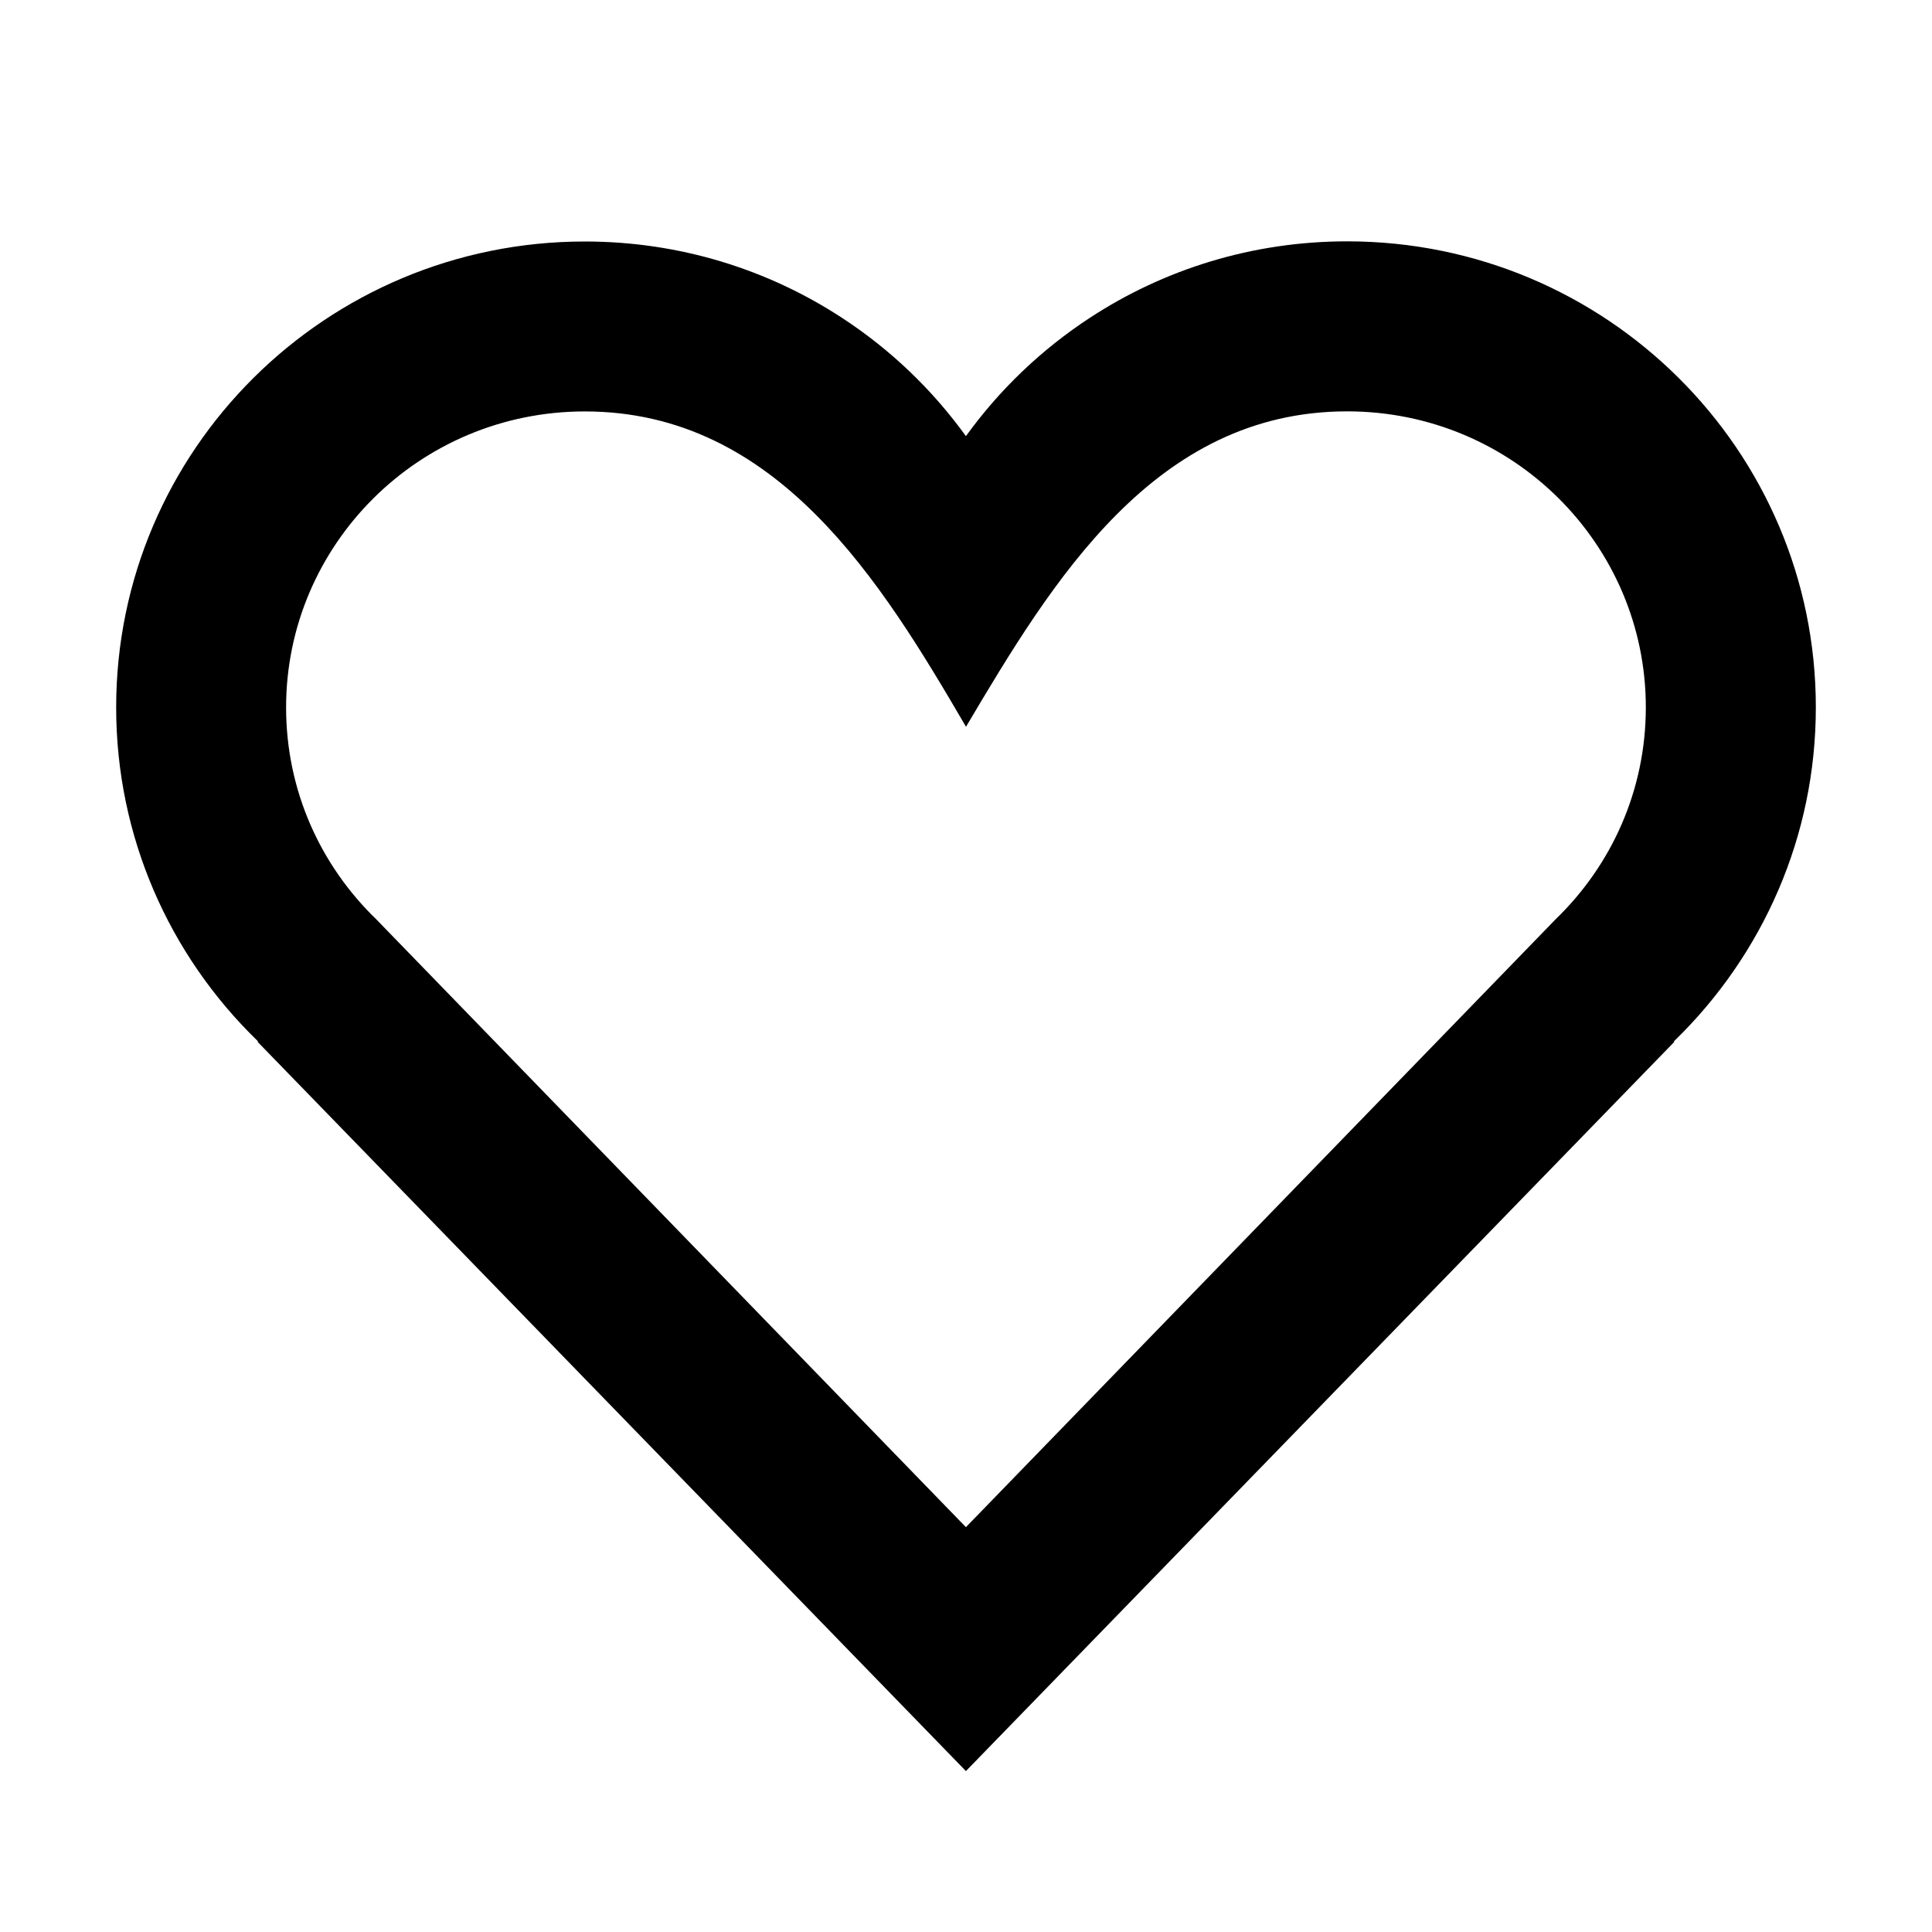 <svg xmlns="http://www.w3.org/2000/svg" width="24" height="24" viewBox="0 0 24 24" fill="none"><rect width="24" height="24" fill="none"/>
<path fill-rule="evenodd" clip-rule="evenodd" d="M12 9.028C10.951 7.231 9.658 5.111 7.265 5.111C5.204 5.111 3.554 6.769 3.554 8.788C3.554 9.818 3.979 10.748 4.674 11.42L11.999 18.971L19.325 11.419C20.02 10.747 20.445 9.817 20.445 8.786C20.445 6.768 18.796 5.11 16.735 5.11C14.341 5.11 13.07 7.222 12 9.028ZM11.999 22.001L3.198 12.94L3.207 12.938L3.203 12.934C3.2 12.931 3.198 12.929 3.195 12.926C2.651 12.397 2.211 11.764 1.908 11.058C1.609 10.361 1.443 9.594 1.443 8.788C1.443 5.591 4.05 3 7.265 3C8.446 3 9.544 3.349 10.462 3.95C11.061 4.341 11.582 4.84 11.999 5.418C12.416 4.84 12.938 4.341 13.537 3.949C14.454 3.348 15.553 2.998 16.735 2.998C19.95 2.998 22.557 5.59 22.557 8.786C22.557 9.591 22.392 10.357 22.093 11.053C21.79 11.76 21.349 12.396 20.804 12.926C20.801 12.928 20.798 12.931 20.795 12.934L20.791 12.938L20.801 12.94L11.999 22.001Z" fill="black"/>
</svg>
